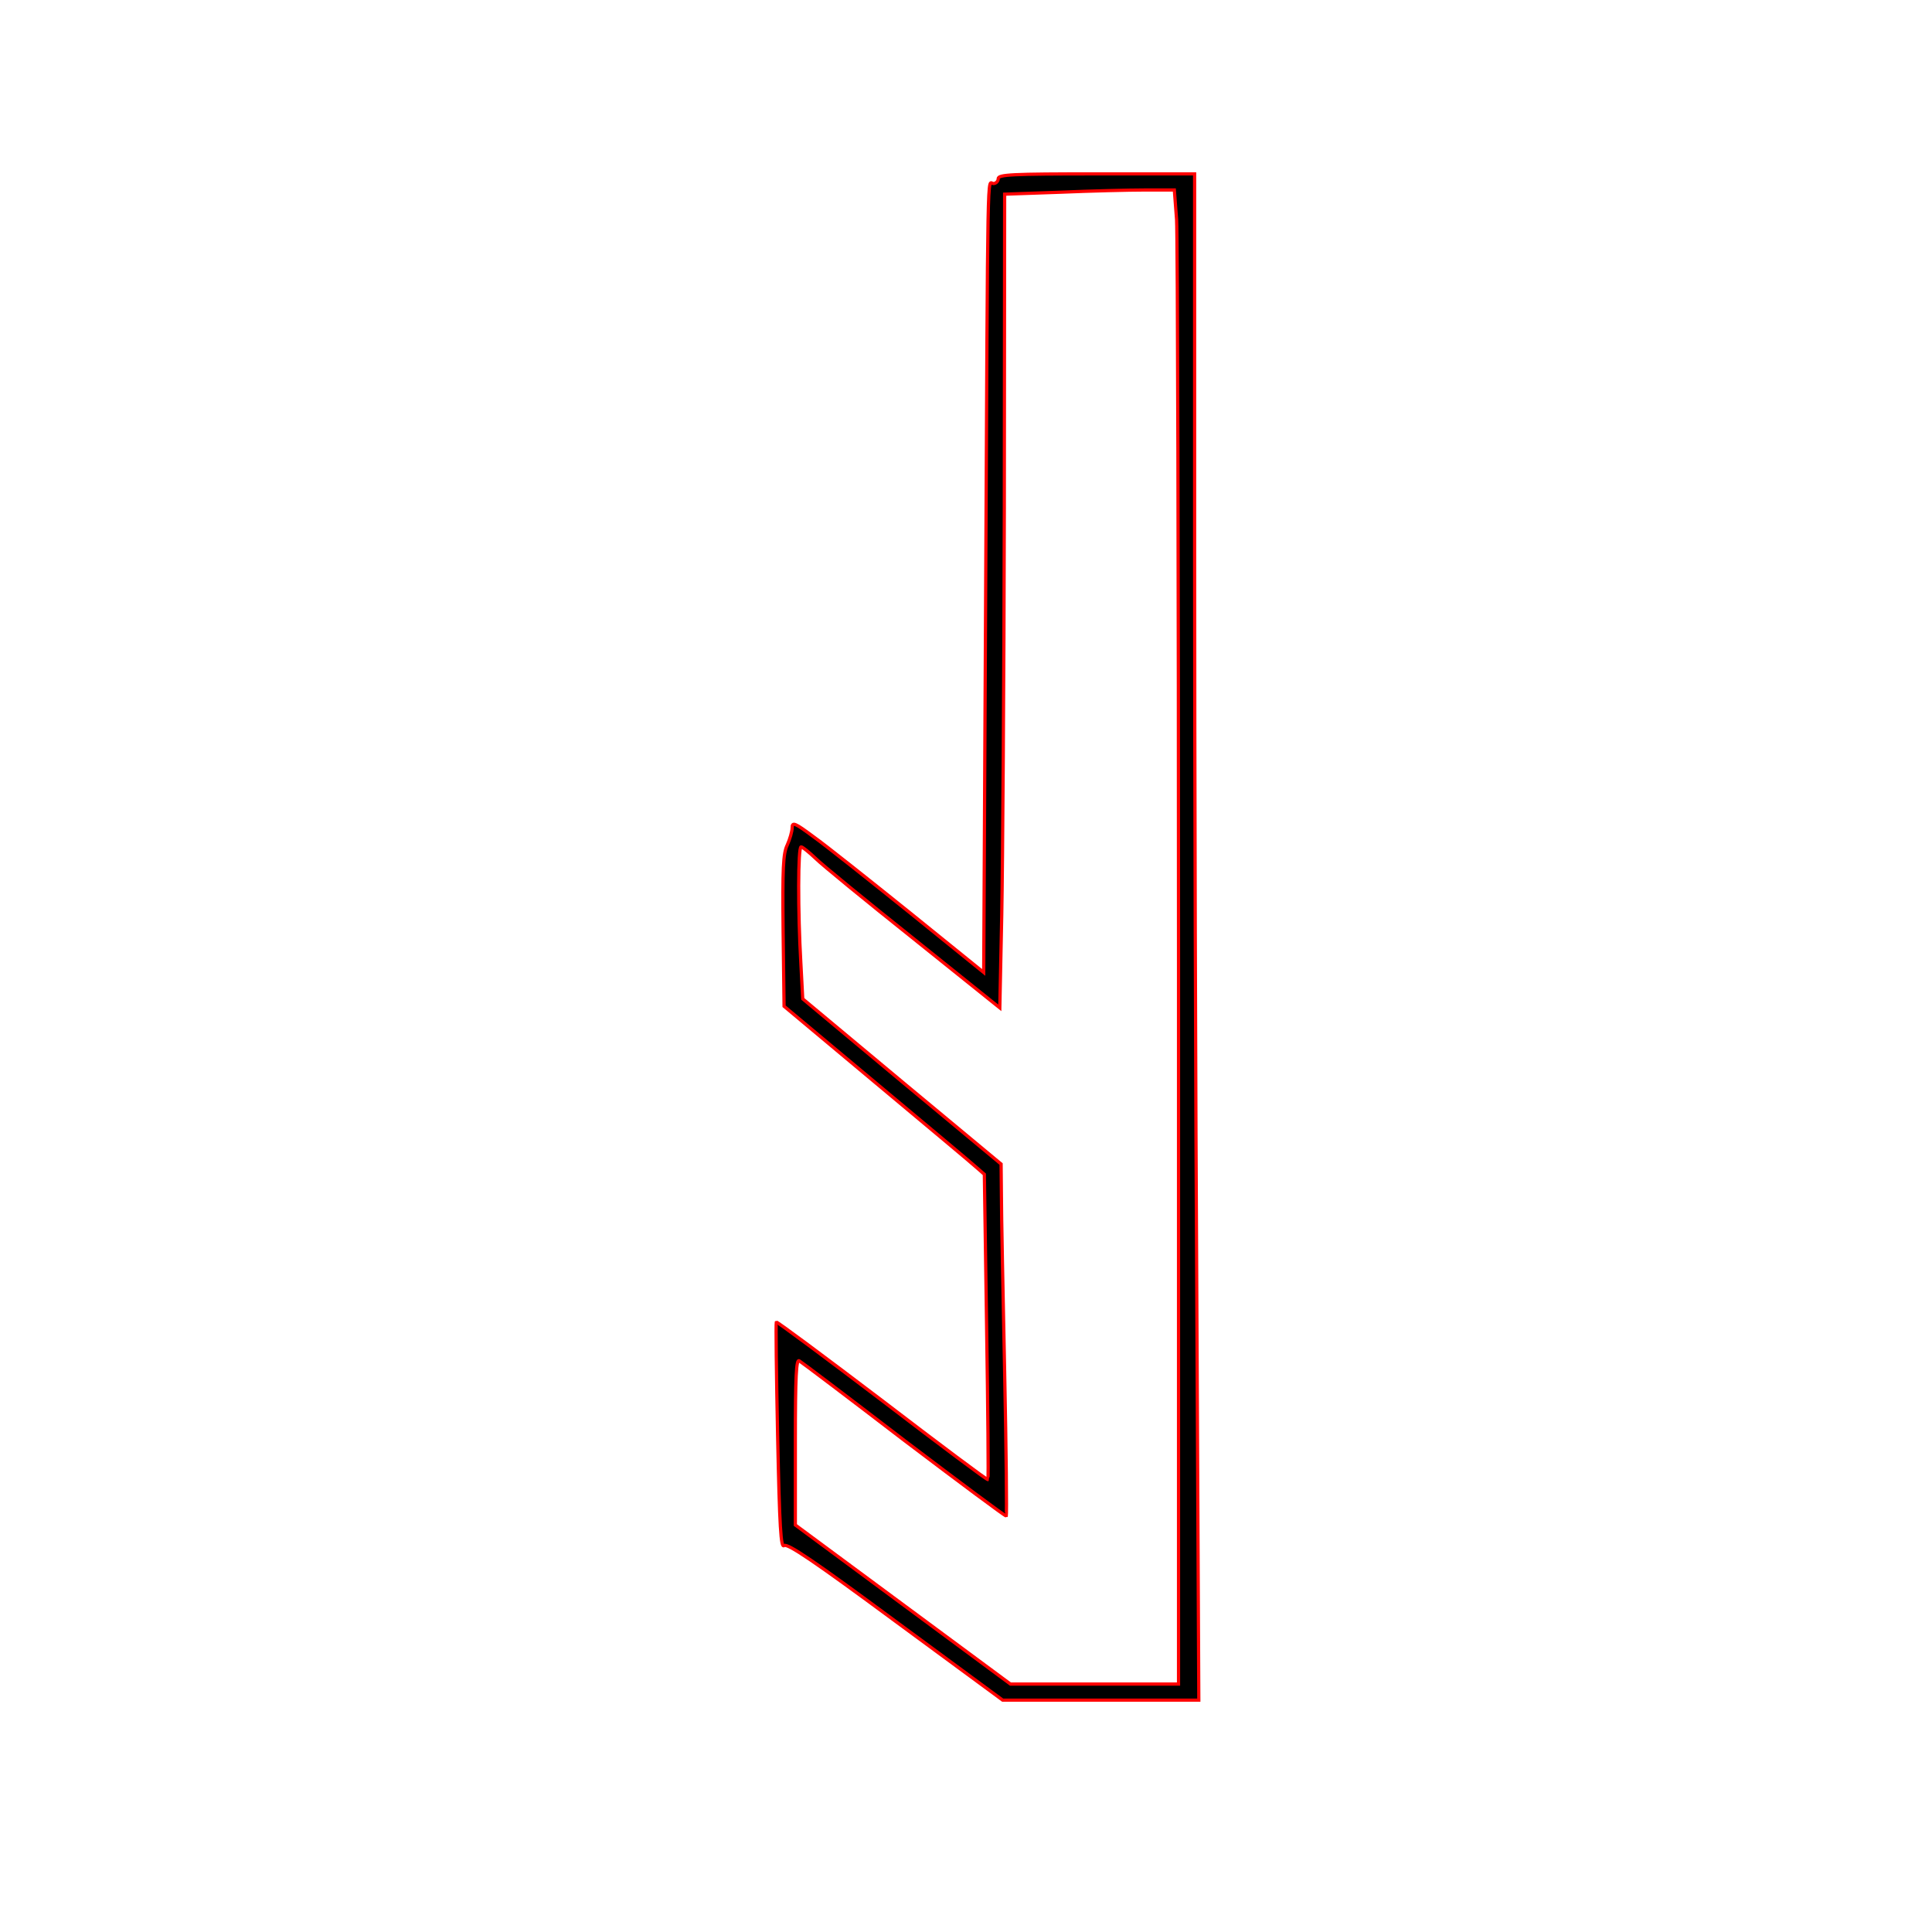 <?xml version='1.0' encoding='utf-8'?>
<svg xmlns="http://www.w3.org/2000/svg" viewBox="0 0 600 600" height="600pt" width="600pt"><g transform="matrix(-1 0 0 -1 600 600)" stroke-width="10.0" stroke="red" fill="black"><g transform="translate(0,600) scale(0.1,-0.1)" fill="black" stroke="red" stroke-width="10.0"><path d="M2283 4078 c4 -661 7 -1727 7 -2370 l0 -1168 305 0 c264 0 305 2 305 15 0 8 7 15 15 15 19 0 17 -117 24 1277 l6 1173 230 -186 c127 -102 260 -208 298 -235 59 -44 67 -47 67 -28 0 11 7 35 15 53 13 26 15 73 13 266 l-3 235 -287 240 c-158 132 -298 249 -311 261 l-24 21 -7 473 c-4 259 -6 474 -4 475 2 2 149 -108 328 -245 179 -136 327 -246 329 -244 2 2 0 161 -4 354 -6 285 -10 348 -20 340 -10 -8 -93 48 -346 235 l-333 245 -304 0 -305 0 6 -1202z m913 905 l334 -247 0 -259 c0 -204 -3 -257 -12 -251 -7 4 -154 115 -326 247 -173 131 -315 237 -317 235 -2 -2 0 -204 5 -448 5 -245 10 -490 10 -545 l1 -100 308 -256 308 -257 6 -113 c9 -156 9 -359 -1 -359 -4 0 -24 16 -44 35 -20 20 -157 132 -305 250 l-268 215 -6 -288 c-3 -158 -7 -726 -8 -1263 l-1 -976 -172 -6 c-95 -4 -214 -7 -264 -7 l-91 0 -7 92 c-3 50 -6 1094 -6 2320 l0 2228 261 0 261 0 334 -247z" stroke-width="10.0" stroke="red" fill="black" /></g></g></svg>